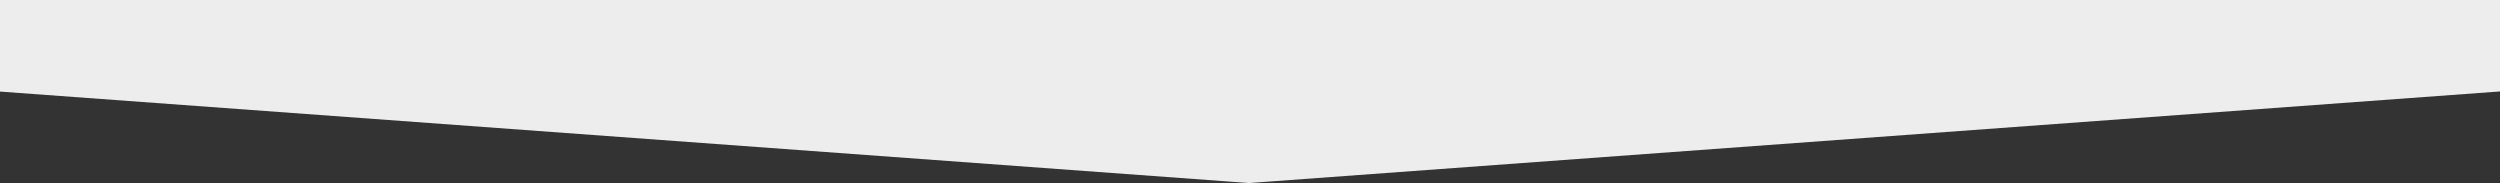 <?xml version="1.0" encoding="utf-8"?>
<!-- Generator: Adobe Illustrator 24.1.3, SVG Export Plug-In . SVG Version: 6.00 Build 0)  -->
<svg version="1.1" id="Layer_1" xmlns="http://www.w3.org/2000/svg" xmlns:xlink="http://www.w3.org/1999/xlink" x="0px" y="0px"
	 viewBox="0 0 1366 100" style="enable-background:new 0 0 1366 100;" xml:space="preserve">
<rect x="0" y="0" width="1366" height="100" fill="#333333" stroke="none"/>
<style type="text/css">
	.st0{fill:#EDEDED;stroke:#EDEDED;stroke-miterlimit:10;}
</style>
<polyline class="st0" points="-0.5,-0.5 -0.5,49.5 682.5,99.5 1365.5,49.5 1365.5,-0.5 "/>
</svg>
